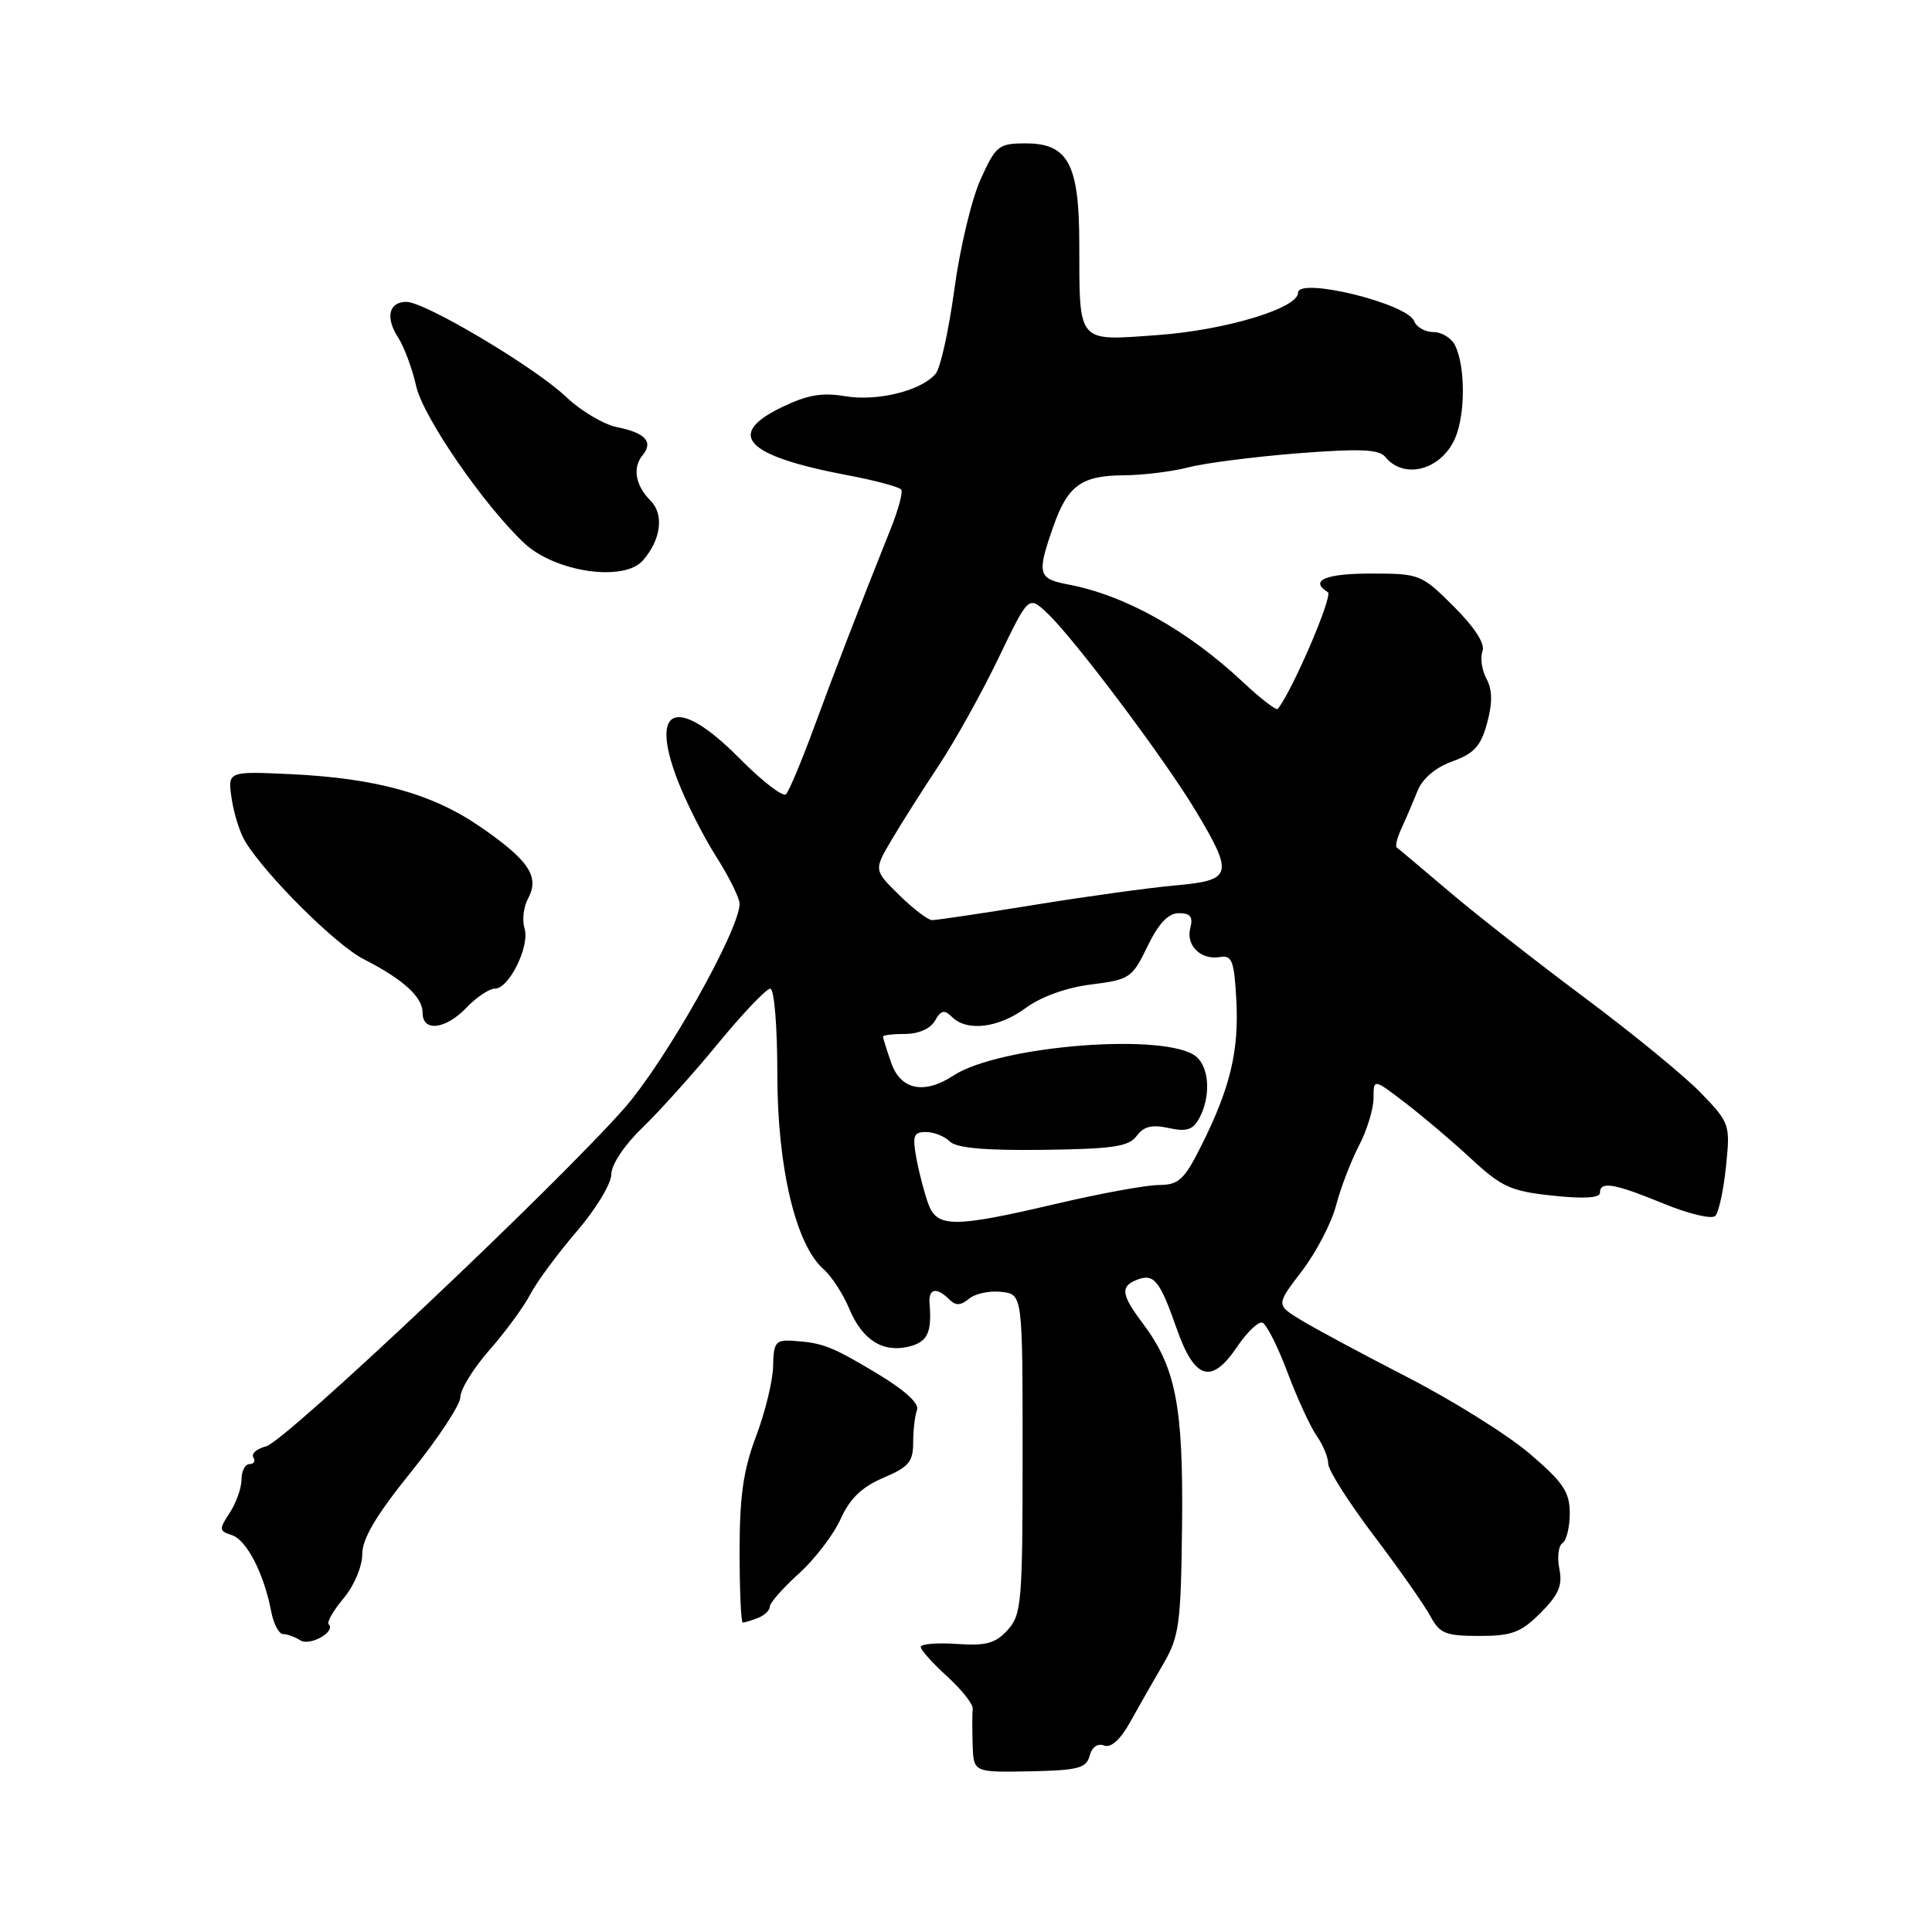 <?xml version="1.0" encoding="UTF-8" standalone="no"?>
<!DOCTYPE svg PUBLIC "-//W3C//DTD SVG 1.1//EN" "http://www.w3.org/Graphics/SVG/1.1/DTD/svg11.dtd" >
<svg xmlns="http://www.w3.org/2000/svg" xmlns:xlink="http://www.w3.org/1999/xlink" version="1.1" viewBox="0 0 256 256">
 <g >
 <path fill="currentColor"
d=" M 144.38 232.65 C 144.68 231.50 145.45 230.96 146.30 231.29 C 147.21 231.64 148.46 230.51 149.76 228.17 C 150.88 226.15 152.85 222.70 154.13 220.50 C 156.26 216.85 156.48 215.22 156.63 202.00 C 156.80 186.28 155.79 181.15 151.40 175.32 C 148.56 171.55 148.42 170.44 150.67 169.57 C 152.91 168.71 153.68 169.66 155.92 176.06 C 158.30 182.82 160.52 183.50 163.90 178.49 C 165.22 176.53 166.74 175.08 167.27 175.26 C 167.80 175.43 169.30 178.39 170.59 181.82 C 171.88 185.26 173.62 189.05 174.47 190.26 C 175.31 191.46 176.00 193.13 176.00 193.97 C 176.00 194.81 178.73 199.10 182.06 203.50 C 185.39 207.90 188.75 212.69 189.52 214.13 C 190.76 216.45 191.55 216.77 196.00 216.77 C 200.33 216.77 201.53 216.32 204.13 213.72 C 206.54 211.30 207.07 210.08 206.62 207.87 C 206.32 206.33 206.50 204.81 207.03 204.48 C 207.56 204.15 208.00 202.37 208.00 200.52 C 208.00 197.69 207.15 196.43 202.69 192.62 C 199.77 190.12 192.45 185.55 186.44 182.46 C 180.42 179.36 174.06 175.95 172.30 174.86 C 169.09 172.89 169.09 172.89 172.52 168.41 C 174.40 165.94 176.44 162.03 177.04 159.71 C 177.65 157.39 179.01 153.84 180.07 151.80 C 181.13 149.77 182.00 146.93 182.00 145.50 C 182.00 142.91 182.00 142.91 186.25 146.17 C 188.59 147.96 192.53 151.31 195.00 153.60 C 198.97 157.28 200.23 157.85 205.75 158.43 C 209.87 158.87 212.00 158.74 212.00 158.05 C 212.00 156.47 213.89 156.80 220.47 159.50 C 223.76 160.85 226.82 161.58 227.28 161.12 C 227.74 160.66 228.38 157.72 228.70 154.58 C 229.28 149.00 229.21 148.80 225.40 144.84 C 223.25 142.61 216.32 136.93 210.00 132.22 C 203.68 127.50 195.57 121.16 192.00 118.12 C 188.43 115.09 185.31 112.46 185.08 112.30 C 184.85 112.13 185.13 110.99 185.71 109.75 C 186.28 108.51 187.23 106.30 187.81 104.84 C 188.48 103.16 190.20 101.70 192.46 100.88 C 195.34 99.84 196.23 98.85 197.05 95.80 C 197.78 93.12 197.75 91.40 196.96 89.93 C 196.35 88.78 196.11 87.15 196.44 86.30 C 196.81 85.32 195.45 83.19 192.65 80.38 C 188.35 76.09 188.13 76.00 181.63 76.00 C 175.60 76.00 173.46 76.93 175.95 78.47 C 176.67 78.91 171.27 91.49 169.31 93.94 C 169.12 94.18 167.06 92.59 164.73 90.41 C 157.34 83.48 149.02 78.84 141.46 77.43 C 137.55 76.69 137.38 76.02 139.53 69.88 C 141.46 64.33 143.26 63.01 148.94 62.98 C 151.45 62.96 155.30 62.49 157.50 61.92 C 159.70 61.35 166.22 60.52 172.00 60.06 C 180.15 59.43 182.73 59.53 183.54 60.53 C 186.02 63.59 190.93 62.31 192.79 58.11 C 194.18 54.96 194.19 48.56 192.80 45.75 C 192.32 44.79 191.03 44.00 189.93 44.00 C 188.84 44.00 187.69 43.35 187.38 42.55 C 186.48 40.21 172.00 36.67 172.00 38.79 C 172.00 40.85 162.32 43.76 153.37 44.40 C 142.62 45.17 143.04 45.66 143.01 32.21 C 143.00 21.75 141.52 19.00 135.93 19.00 C 132.32 19.00 131.97 19.28 129.94 23.75 C 128.75 26.36 127.19 32.92 126.46 38.32 C 125.73 43.71 124.62 48.75 123.99 49.51 C 122.11 51.77 116.27 53.22 111.98 52.50 C 108.95 51.98 106.94 52.33 103.59 53.96 C 96.07 57.59 98.80 60.42 112.26 62.96 C 115.98 63.66 119.21 64.53 119.43 64.89 C 119.65 65.25 119.03 67.56 118.04 70.02 C 113.97 80.20 110.59 88.95 107.82 96.50 C 106.20 100.90 104.55 104.83 104.15 105.24 C 103.75 105.65 100.98 103.51 97.99 100.49 C 89.80 92.20 86.00 93.50 89.76 103.32 C 90.86 106.20 93.16 110.77 94.88 113.47 C 96.60 116.18 98.00 119.00 98.00 119.75 C 98.00 123.21 88.18 140.64 82.75 146.82 C 73.72 157.09 37.78 191.02 35.26 191.65 C 34.02 191.96 33.26 192.62 33.57 193.11 C 33.87 193.60 33.64 194.00 33.06 194.00 C 32.48 194.00 32.00 194.92 32.00 196.04 C 32.00 197.15 31.30 199.14 30.44 200.45 C 29.00 202.65 29.02 202.87 30.72 203.41 C 32.67 204.03 34.98 208.51 35.93 213.50 C 36.24 215.15 36.95 216.51 37.50 216.52 C 38.05 216.52 39.08 216.90 39.79 217.35 C 41.08 218.16 44.54 216.20 43.55 215.22 C 43.28 214.95 44.17 213.40 45.53 211.78 C 46.91 210.14 48.00 207.57 48.00 205.95 C 48.00 203.87 49.85 200.76 54.50 195.00 C 58.08 190.57 61.00 186.12 61.00 185.12 C 61.00 184.11 62.73 181.31 64.85 178.89 C 66.97 176.48 69.41 173.15 70.27 171.50 C 71.13 169.85 73.90 166.10 76.42 163.17 C 78.94 160.24 81.00 156.84 81.00 155.62 C 81.00 154.34 82.72 151.74 85.10 149.45 C 87.35 147.28 91.88 142.24 95.16 138.25 C 98.44 134.26 101.55 131.00 102.06 131.00 C 102.59 131.00 103.00 135.95 103.00 142.31 C 103.00 154.66 105.43 164.94 109.13 168.18 C 110.18 169.10 111.71 171.45 112.52 173.39 C 114.26 177.57 116.99 179.29 120.48 178.42 C 122.90 177.81 123.49 176.56 123.17 172.75 C 123.00 170.73 124.09 170.49 125.76 172.16 C 126.63 173.03 127.27 173.02 128.40 172.09 C 129.21 171.41 131.14 171.00 132.69 171.18 C 135.50 171.50 135.50 171.50 135.50 192.65 C 135.50 212.31 135.36 213.95 133.52 215.98 C 131.91 217.76 130.66 218.10 126.77 217.83 C 124.15 217.65 122.00 217.83 122.00 218.23 C 122.00 218.62 123.58 220.39 125.51 222.14 C 127.43 223.90 128.96 225.82 128.89 226.42 C 128.82 227.01 128.82 229.15 128.88 231.18 C 129.00 234.85 129.00 234.85 136.44 234.71 C 142.85 234.58 143.95 234.30 144.38 232.65 Z  M 100.42 214.39 C 101.29 214.06 102.00 213.38 102.00 212.89 C 102.00 212.40 103.72 210.44 105.83 208.53 C 107.94 206.63 110.44 203.37 111.38 201.29 C 112.61 198.56 114.20 197.03 117.04 195.82 C 120.40 194.40 121.00 193.69 121.00 191.16 C 121.00 189.51 121.23 187.56 121.51 186.82 C 121.84 185.98 119.88 184.20 116.26 182.02 C 110.18 178.37 109.01 177.92 105.00 177.66 C 102.79 177.52 102.49 177.90 102.44 181.00 C 102.41 182.93 101.40 187.10 100.19 190.29 C 98.50 194.76 98.00 198.23 98.00 205.54 C 98.00 210.74 98.19 215.00 98.42 215.00 C 98.65 215.00 99.55 214.73 100.42 214.39 Z  M 61.85 133.48 C 63.15 132.12 64.83 131.00 65.58 131.00 C 67.47 131.00 70.24 125.33 69.50 122.99 C 69.16 121.94 69.38 120.16 69.98 119.04 C 71.53 116.15 70.08 113.99 63.62 109.54 C 57.24 105.15 49.80 103.10 38.33 102.57 C 30.16 102.20 30.16 102.20 30.70 105.85 C 31.00 107.86 31.81 110.42 32.52 111.55 C 35.34 116.11 44.54 125.24 48.18 127.09 C 53.46 129.79 56.00 132.10 56.00 134.22 C 56.00 136.79 59.09 136.40 61.85 133.48 Z  M 85.20 74.25 C 87.60 71.49 88.01 68.16 86.20 66.34 C 84.20 64.34 83.78 61.97 85.14 60.33 C 86.61 58.56 85.53 57.36 81.79 56.61 C 80.00 56.25 76.96 54.45 75.02 52.60 C 70.93 48.69 56.33 40.00 53.85 40.00 C 51.52 40.00 51.03 42.07 52.76 44.73 C 53.55 45.96 54.63 48.86 55.15 51.18 C 56.07 55.27 64.09 66.91 69.45 71.96 C 73.56 75.82 82.70 77.15 85.20 74.25 Z  M 123.04 159.61 C 122.54 158.29 121.83 155.59 121.45 153.61 C 120.87 150.49 121.04 150.00 122.69 150.00 C 123.74 150.00 125.16 150.56 125.85 151.25 C 126.72 152.12 130.50 152.46 138.24 152.36 C 147.46 152.24 149.58 151.93 150.61 150.52 C 151.53 149.26 152.64 148.98 154.86 149.47 C 157.25 149.99 158.08 149.72 158.93 148.13 C 160.45 145.29 160.25 141.46 158.51 140.01 C 154.62 136.78 132.45 138.51 126.33 142.52 C 122.46 145.06 119.34 144.42 118.10 140.85 C 117.49 139.12 117.00 137.54 117.00 137.35 C 117.00 137.16 118.33 137.00 119.95 137.00 C 121.72 137.00 123.30 136.30 123.89 135.25 C 124.68 133.85 125.13 133.75 126.14 134.75 C 128.13 136.73 132.32 136.21 135.92 133.56 C 137.94 132.07 141.32 130.85 144.58 130.45 C 149.69 129.81 150.03 129.58 152.05 125.39 C 153.53 122.35 154.80 121.00 156.21 121.00 C 157.73 121.00 158.11 121.49 157.72 122.96 C 157.11 125.29 159.12 127.25 161.68 126.81 C 163.25 126.54 163.54 127.34 163.82 132.50 C 164.18 139.27 163.02 144.12 159.21 151.75 C 156.91 156.35 156.20 157.00 153.54 157.02 C 151.87 157.03 145.78 158.14 140.00 159.50 C 126.49 162.67 124.21 162.69 123.04 159.61 Z  M 119.14 118.59 C 115.78 115.29 115.78 115.29 118.14 111.29 C 119.44 109.09 122.26 104.64 124.41 101.40 C 126.56 98.15 130.11 91.77 132.30 87.21 C 136.29 78.92 136.29 78.92 138.73 81.21 C 142.27 84.52 154.27 100.50 158.44 107.44 C 163.51 115.90 163.31 116.65 155.75 117.32 C 152.31 117.63 143.88 118.79 137.00 119.91 C 130.12 121.03 124.05 121.93 123.50 121.92 C 122.95 121.91 120.99 120.41 119.14 118.59 Z "/>
</g>
</svg>